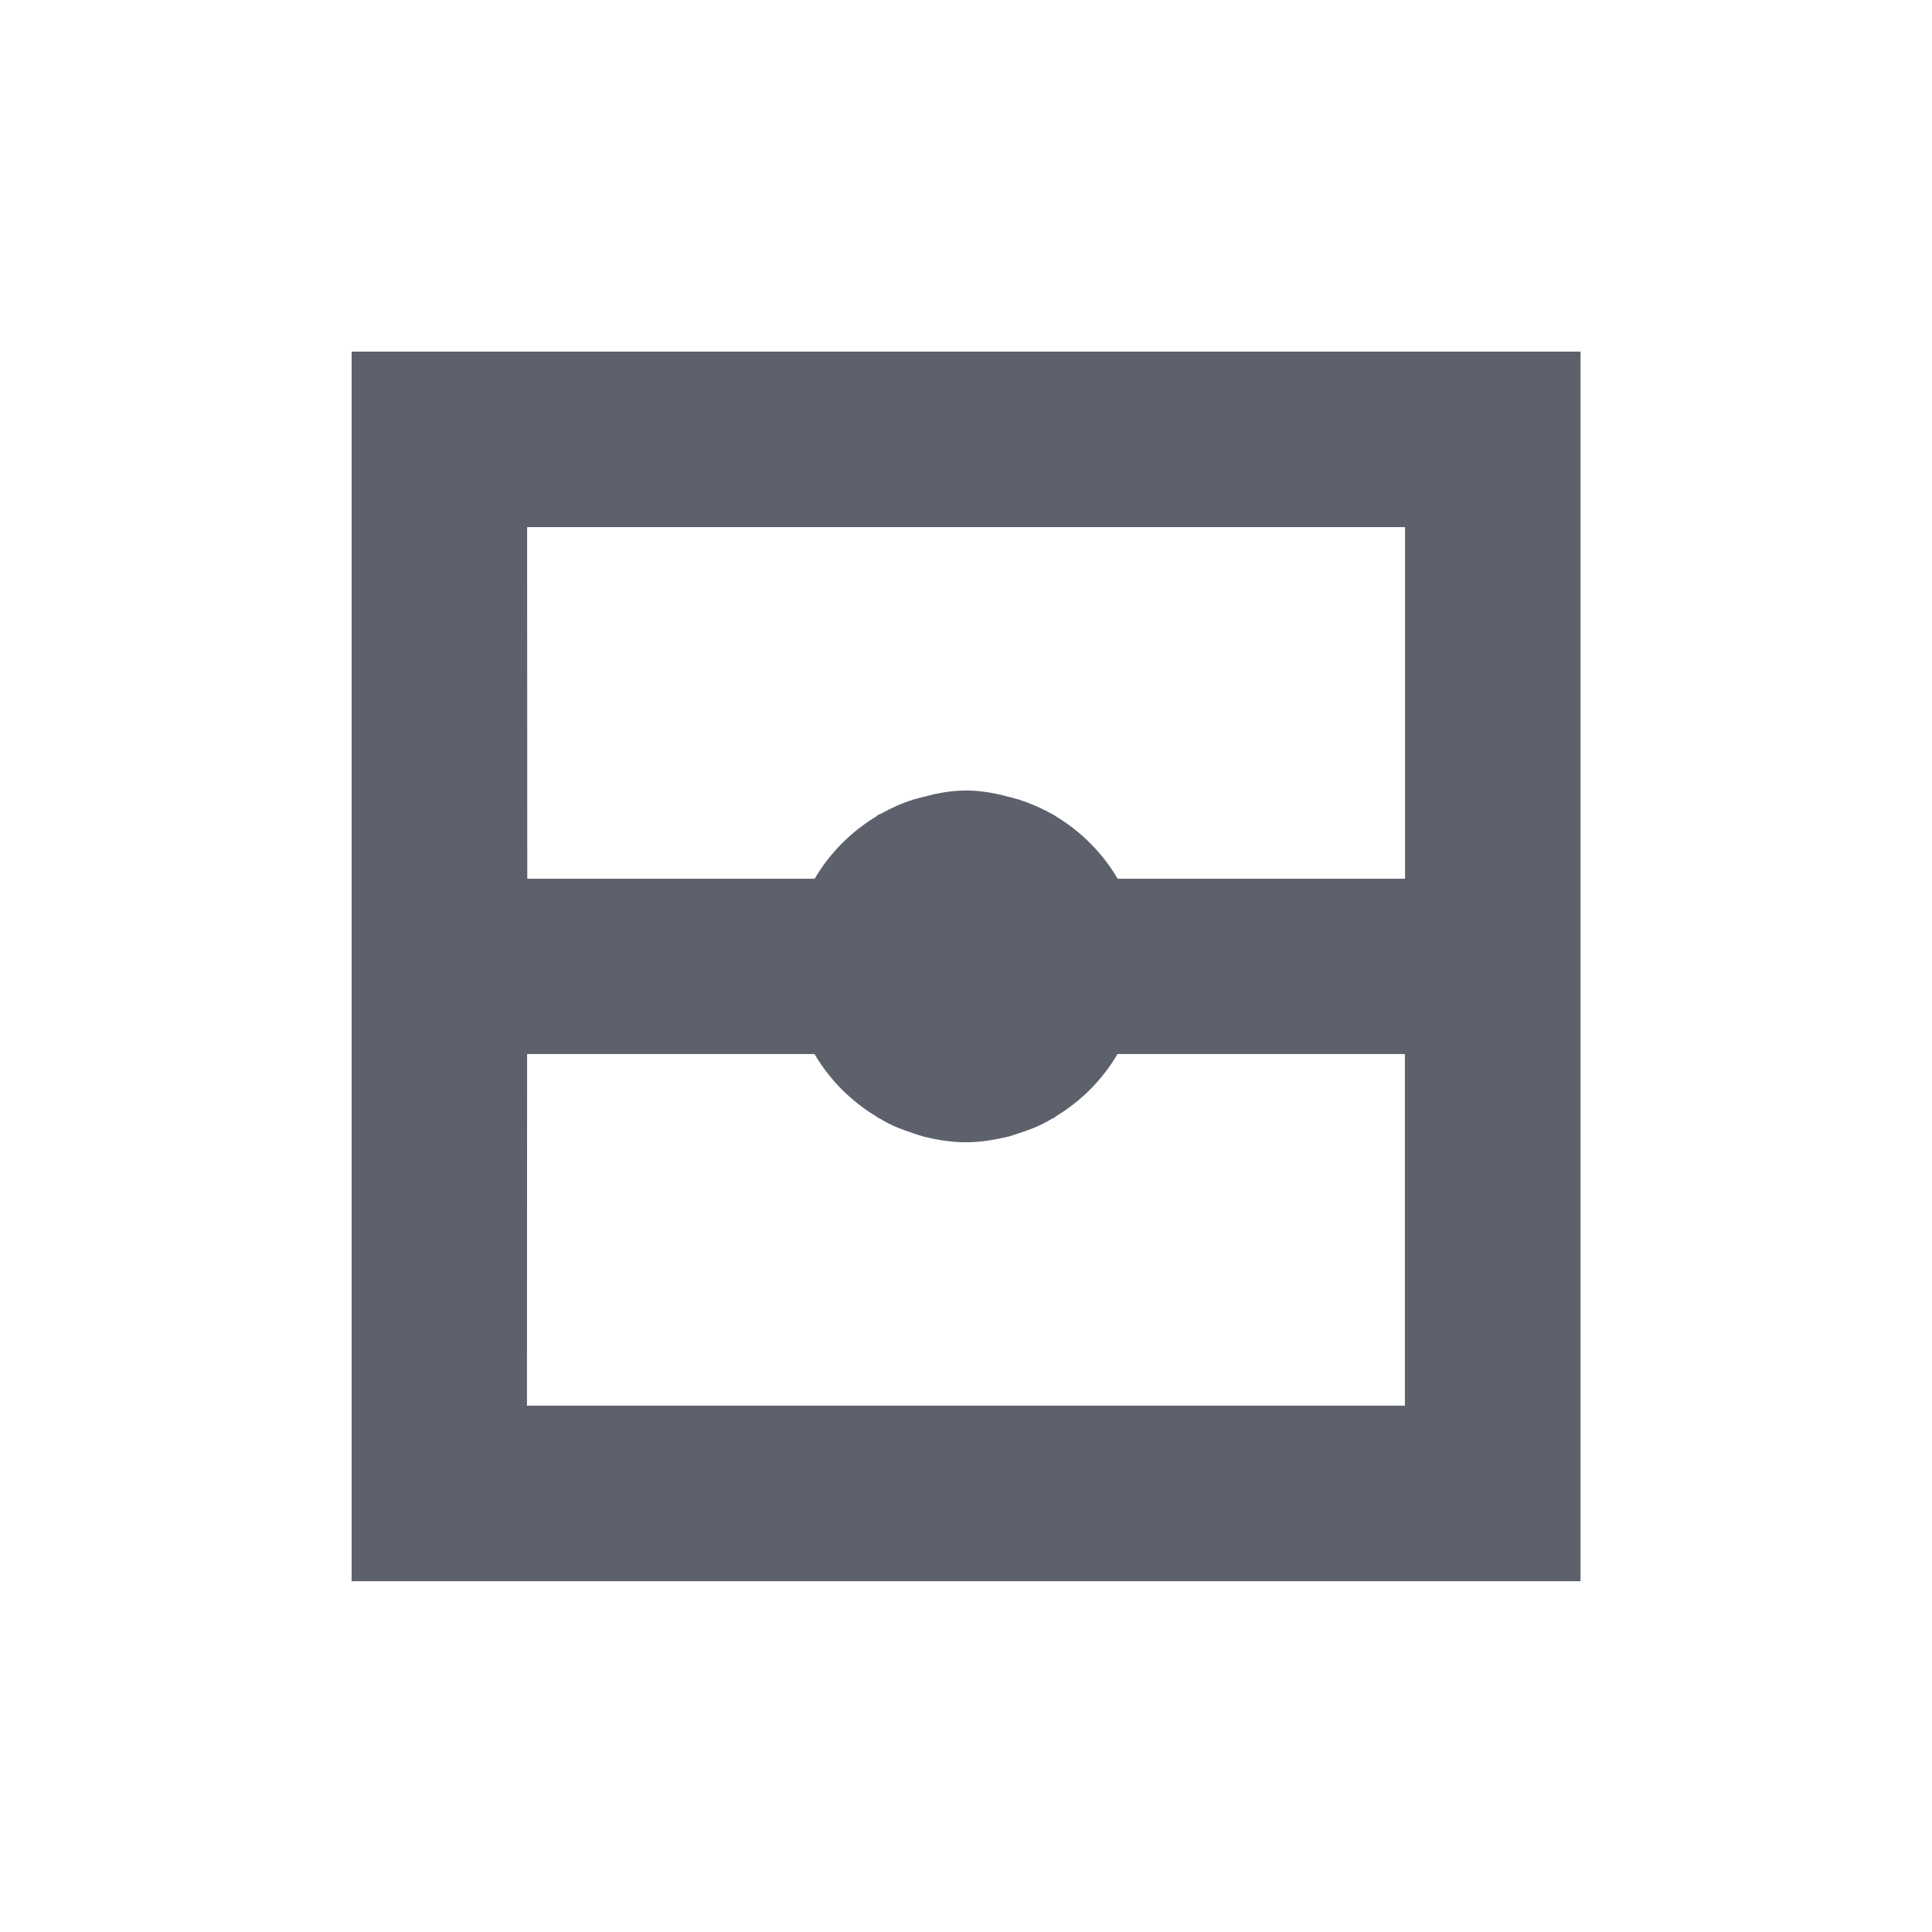 <svg height="12pt" viewBox="0 0 12 12" width="12pt" xmlns="http://www.w3.org/2000/svg"><path d="m2.184 2.184v7.637h7.633v-7.637zm1.09 1.09h5.453v2.184h-1.785c-.094-.16-.227-.293-.383-.387-.008-.008-.02-.012-.027-.016-.062-.035-.133-.066-.207-.09-.02-.004-.039-.012-.062-.016-.082-.023-.172-.039-.262-.039s-.18.016-.262.039c-.023.004-.043.012-.062.016-.074.023-.145.055-.207.09-.012.004-.02.008-.027.016-.156.094-.289.227-.383.387h-1.785zm0 3.273h1.785c.094.16.227.293.383.387.008.008.02.012.027.016.062.039.133.066.207.09.02.008.039.012.062.02.082.02.172.035.262.035s.18-.016.262-.035c.023-.008.043-.012.062-.02.074-.023.145-.051.207-.09.012-.004.02-.008.027-.016.156-.094.289-.227.383-.387h1.785v2.184h-5.453zm0 0" fill="#5c616c"/></svg>
